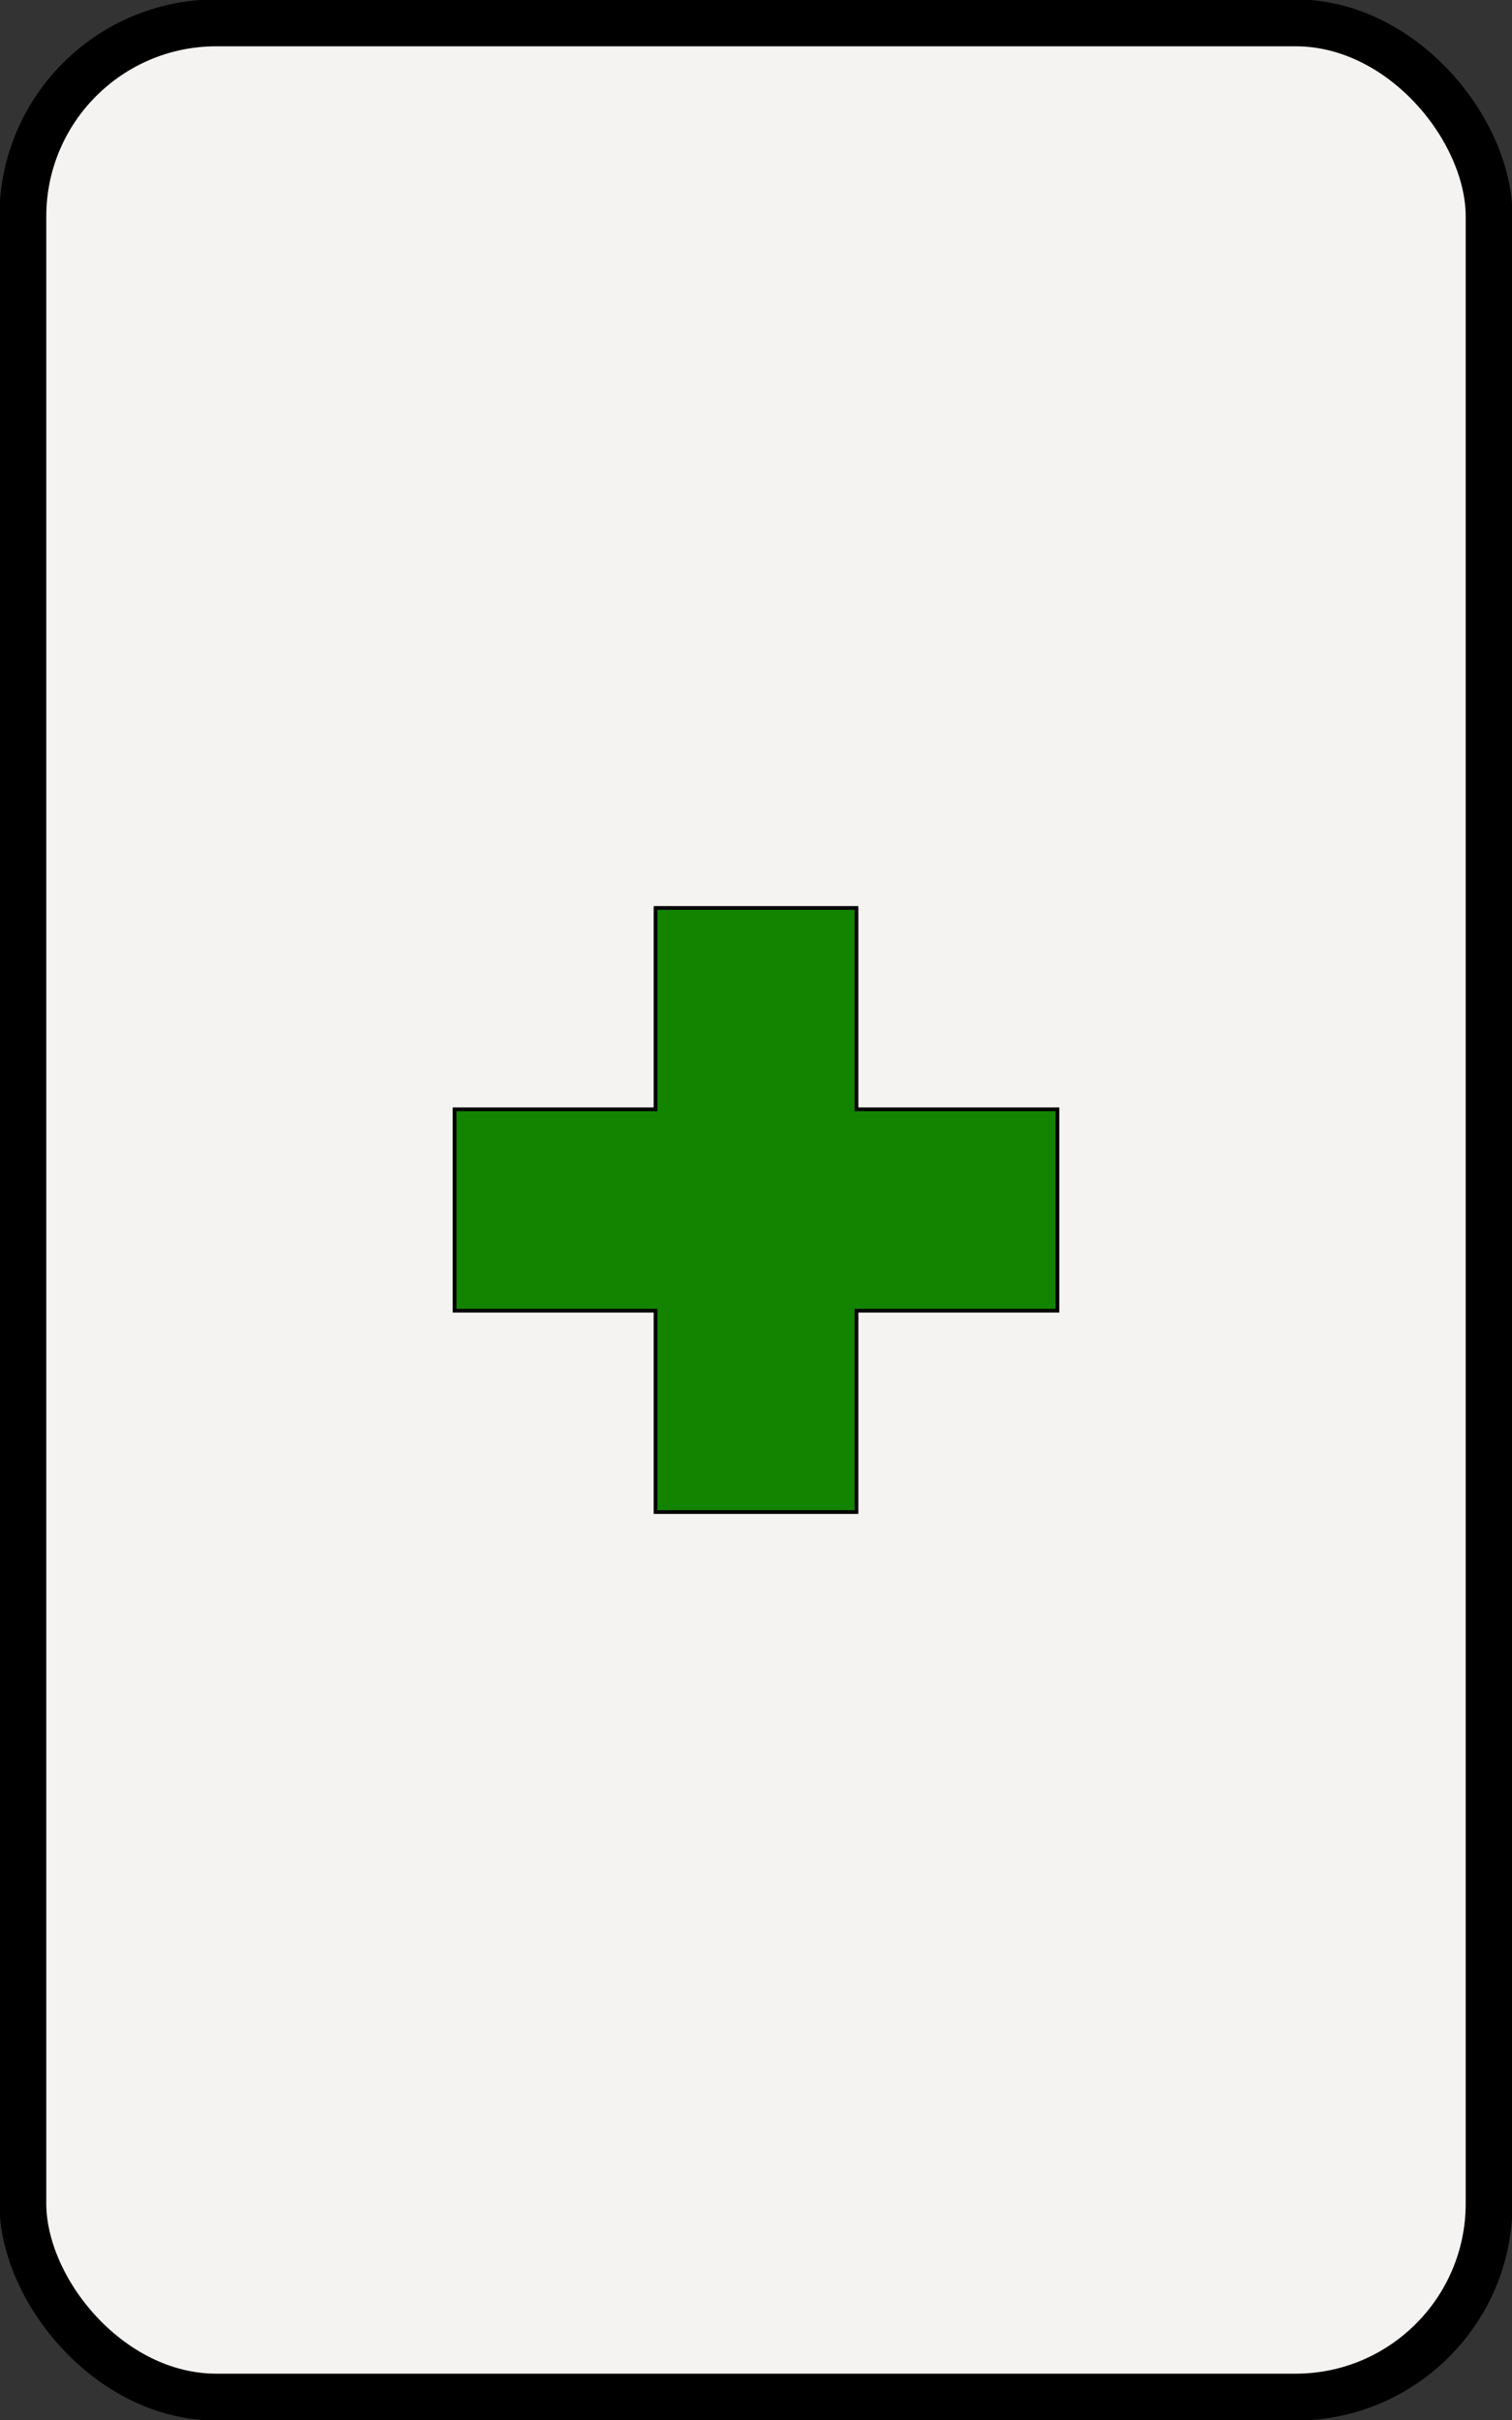 <?xml version="1.0" encoding="UTF-8" standalone="no"?>
<!-- Created with Inkscape (http://www.inkscape.org/) -->
<svg
   xmlns:dc="http://purl.org/dc/elements/1.1/"
   xmlns:cc="http://web.resource.org/cc/"
   xmlns:rdf="http://www.w3.org/1999/02/22-rdf-syntax-ns#"
   xmlns:svg="http://www.w3.org/2000/svg"
   xmlns="http://www.w3.org/2000/svg"
   xmlns:sodipodi="http://inkscape.sourceforge.net/DTD/sodipodi-0.dtd"
   xmlns:inkscape="http://www.inkscape.org/namespaces/inkscape"
   width="125"
   height="200"
   id="svg2"
   sodipodi:version="0.32"
   inkscape:version="0.43"
   sodipodi:docbase="/home/smueller/bcst"
   sodipodi:docname="RedPlus1.svg"
   version="1.0">
  <rect width="100%" height="100%" fill="#333333" stroke="none"/>
  <defs
     id="defs4" />
  <sodipodi:namedview
     id="base"
     pagecolor="#ffffff"
     bordercolor="#666666"
     borderopacity="1.0"
     inkscape:pageopacity="0.0"
     inkscape:pageshadow="2"
     inkscape:zoom="1.0941801"
     inkscape:cx="44.426973"
     inkscape:cy="116.35636"
     inkscape:document-units="px"
     inkscape:current-layer="layer1"
     inkscape:window-width="784"
     inkscape:window-height="538"
     inkscape:window-x="484"
     inkscape:window-y="87" />
  <g
     inkscape:label="Layer 1"
     inkscape:groupmode="layer"
     id="layer1">
    <rect
       style="color:#000000;fill:#f4f3f2;fill-opacity:1;fill-rule:evenodd;stroke:#000000;stroke-width:3.874;stroke-linecap:round;stroke-linejoin:round;marker:none;marker-start:none;marker-mid:none;marker-end:none;stroke-miterlimit:4;stroke-dasharray:none;stroke-dashoffset:0;stroke-opacity:1;visibility:visible;display:inline;overflow:visible"
       id="rect1307"
       width="121.22"
       height="196.22"
       x="1.889"
       y="1.889"
       rx="16"
       ry="16" />
    <path
       style="color:#000000;fill:#138400;fill-opacity:1;fill-rule:evenodd;stroke:#000000;stroke-width:0.309;stroke-linecap:butt;stroke-linejoin:miter;marker:none;marker-start:none;marker-mid:none;marker-end:none;stroke-miterlimit:4;stroke-dasharray:none;stroke-dashoffset:0;stroke-opacity:1;visibility:visible;display:inline;overflow:visible"
       d="M 54.194,91.68 L 54.194,75.039 L 70.806,75.039 L 70.806,91.68 L 87.419,91.68 L 87.419,108.32 L 70.806,108.32 C 70.806,108.32 70.806,124.961 70.806,124.961 L 54.194,124.961 L 54.194,108.32 L 37.581,108.32 L 37.581,91.68 L 54.194,91.68 z "
       id="rect2186"
       sodipodi:nodetypes="ccccccccccccc" />
  </g>
</svg>
